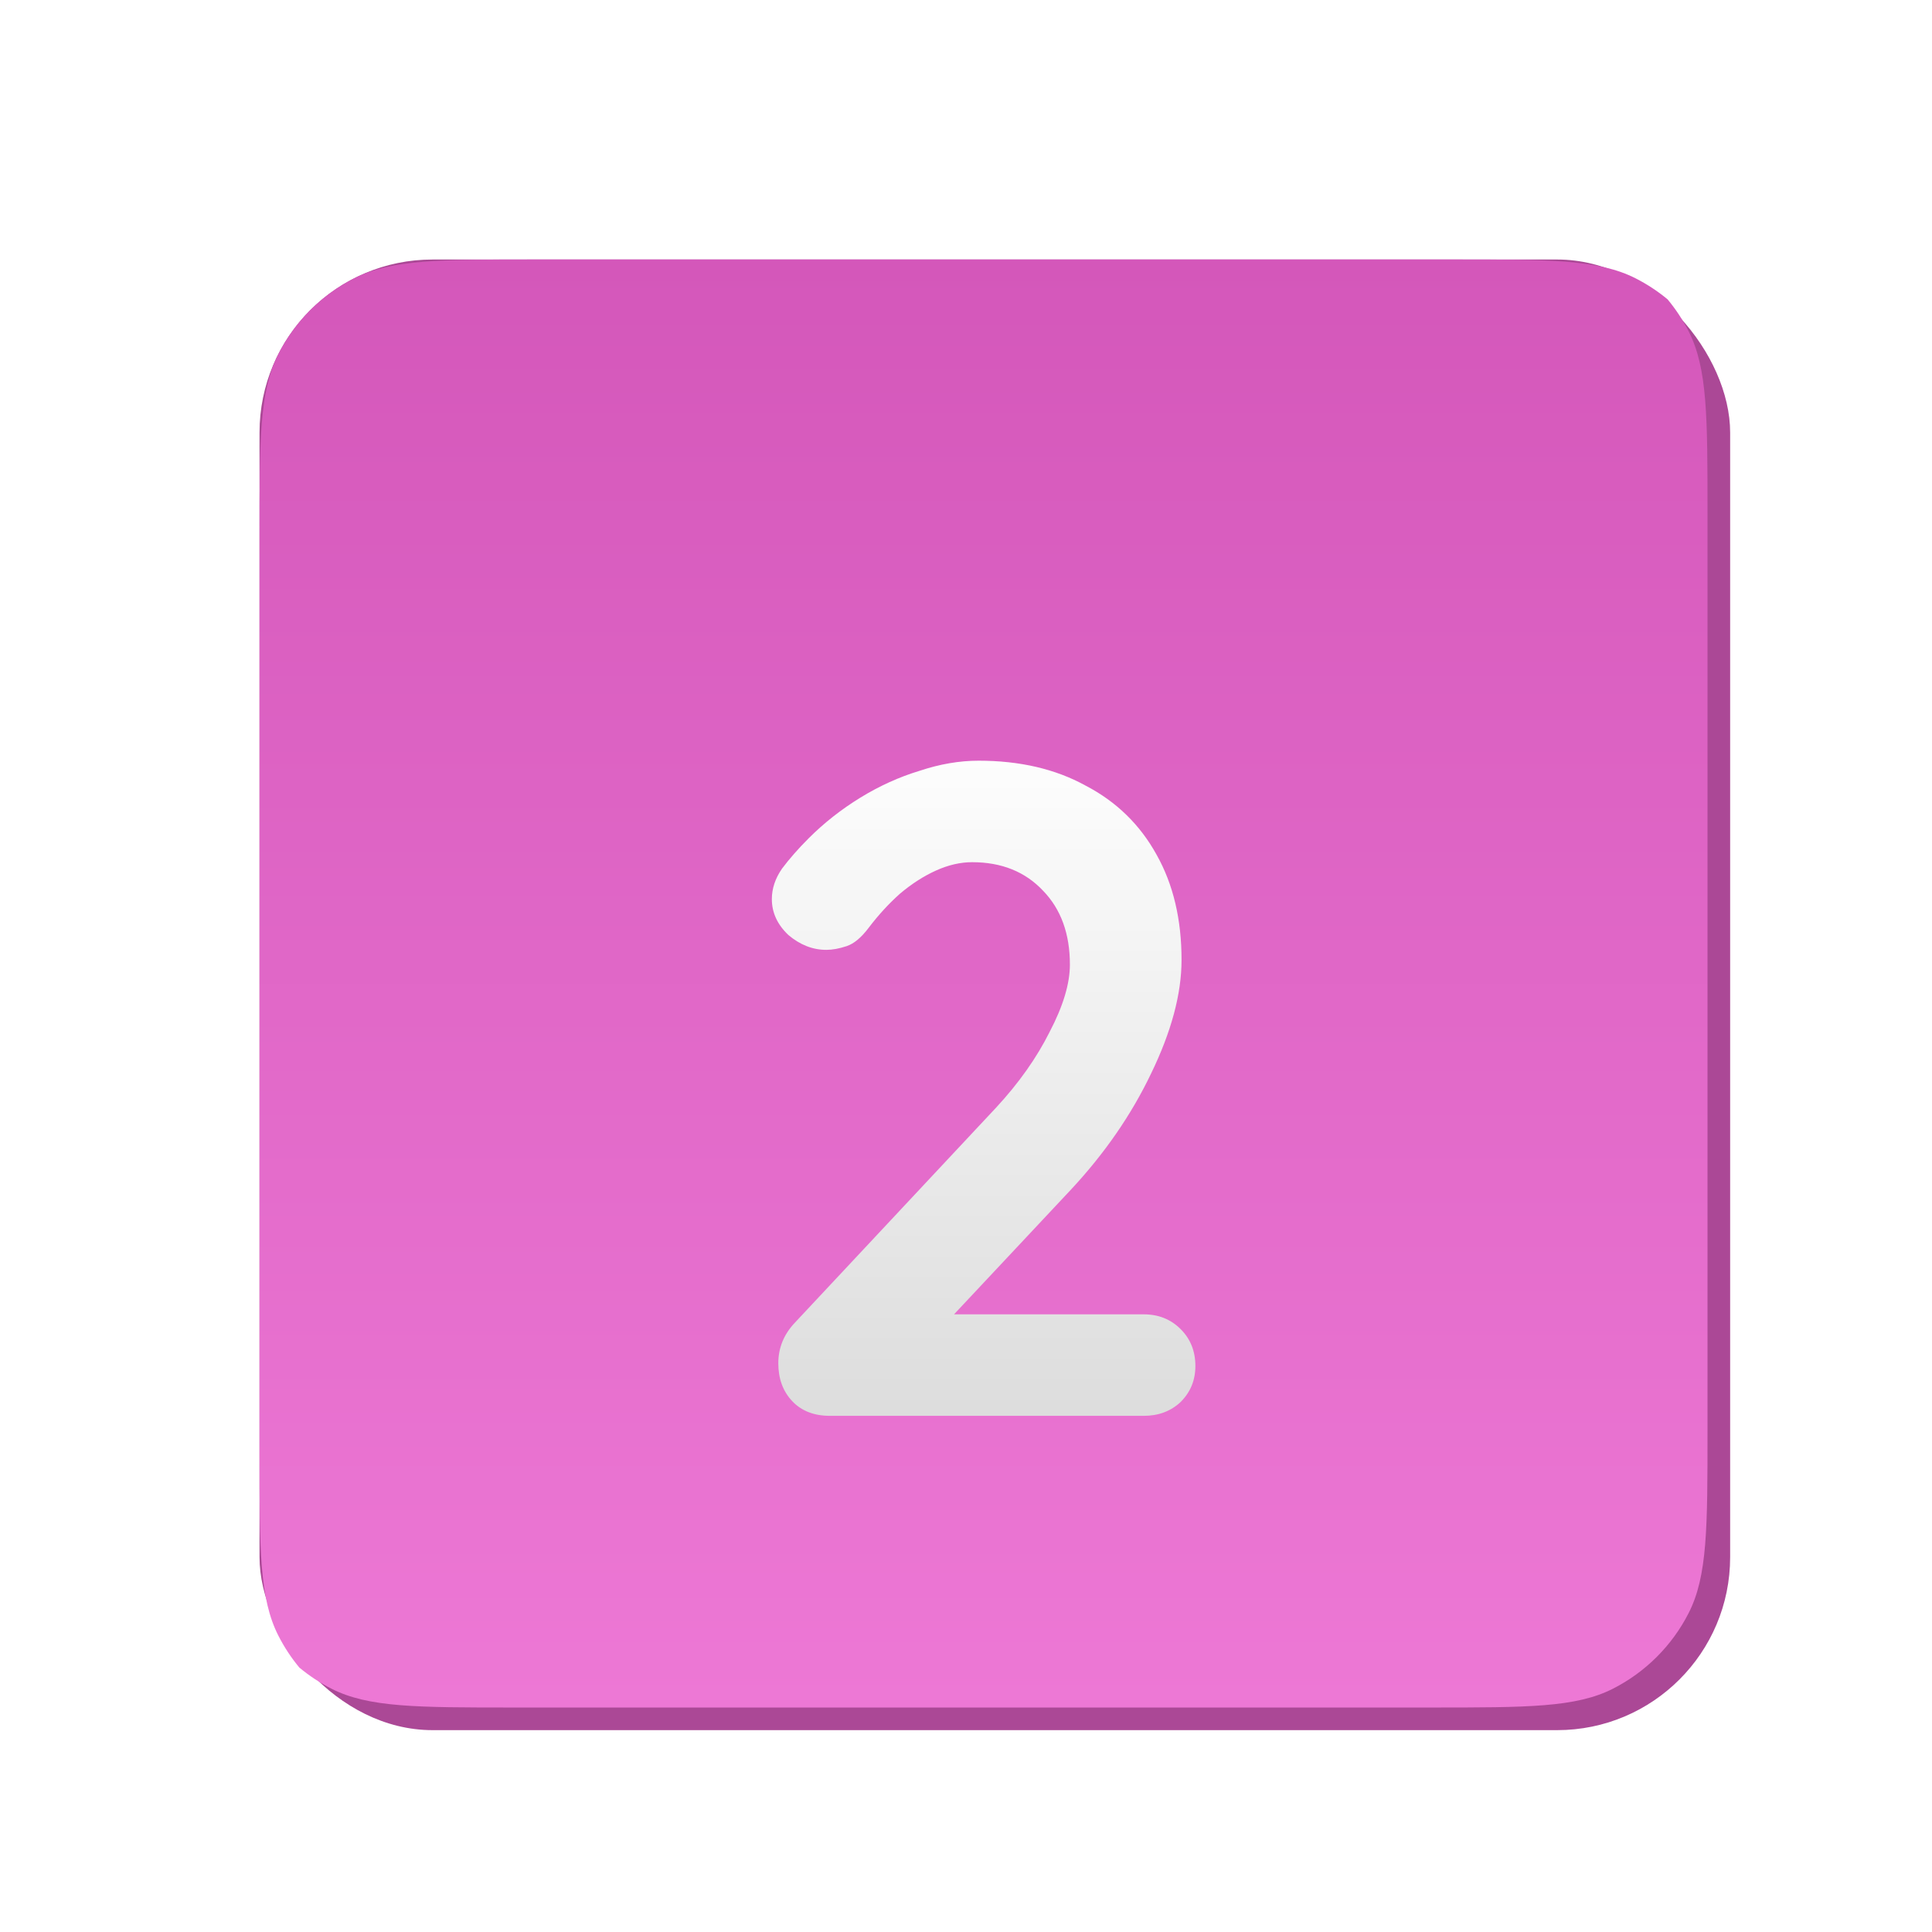 <svg width="67" height="67" viewBox="0 0 67 67" fill="none" xmlns="http://www.w3.org/2000/svg">
<g filter="url(#filter0_d_116_658)">
<g filter="url(#filter1_i_116_658)">
<rect x="8" y="4" width="51" height="51" rx="6" fill="#AB4896"/>
</g>
<g filter="url(#filter2_i_116_658)">
<path fill-rule="evenodd" clip-rule="evenodd" d="M56.832 5.383C57.114 5.723 57.359 6.094 57.561 6.491C58.215 7.775 58.215 9.455 58.215 12.815V44.615C58.215 47.976 58.215 49.656 57.561 50.939C56.986 52.068 56.068 52.986 54.939 53.561C53.656 54.215 51.976 54.215 48.615 54.215H16.815C13.455 54.215 11.775 54.215 10.491 53.561C10.094 53.359 9.723 53.114 9.383 52.832C9.101 52.493 8.856 52.121 8.654 51.724C8 50.441 8 48.76 8 45.4V13.6C8 10.24 8 8.56 8.654 7.276C9.229 6.147 10.147 5.229 11.276 4.654C12.559 4 14.24 4 17.6 4H49.4C52.76 4 54.441 4 55.724 4.654C56.121 4.856 56.493 5.101 56.832 5.383Z" fill="url(#paint0_linear_116_658)"/>
</g>
<g filter="url(#filter3_d_116_658)">
<path d="M39.663 37.58C40.175 37.58 40.602 37.751 40.943 38.092C41.285 38.433 41.455 38.86 41.455 39.372C41.455 39.863 41.285 40.279 40.943 40.62C40.602 40.94 40.175 41.1 39.663 41.1H28.783C28.229 41.1 27.791 40.929 27.471 40.588C27.151 40.247 26.991 39.809 26.991 39.276C26.991 38.743 27.183 38.273 27.567 37.868L34.543 30.412C35.333 29.559 35.951 28.684 36.399 27.788C36.868 26.892 37.103 26.113 37.103 25.452C37.103 24.385 36.794 23.532 36.175 22.892C35.556 22.231 34.735 21.9 33.711 21.9C33.306 21.9 32.89 21.996 32.463 22.188C32.036 22.38 31.62 22.647 31.215 22.988C30.831 23.329 30.468 23.724 30.127 24.172C29.871 24.513 29.615 24.727 29.359 24.812C29.103 24.897 28.869 24.94 28.655 24.94C28.186 24.94 27.748 24.769 27.343 24.428C26.959 24.065 26.767 23.649 26.767 23.18C26.767 22.817 26.884 22.465 27.119 22.124C27.375 21.783 27.684 21.431 28.047 21.068C28.581 20.535 29.178 20.065 29.839 19.66C30.5 19.255 31.183 18.945 31.887 18.732C32.591 18.497 33.274 18.38 33.935 18.38C35.364 18.38 36.602 18.668 37.647 19.244C38.714 19.799 39.535 20.599 40.111 21.644C40.687 22.668 40.975 23.884 40.975 25.292C40.975 26.465 40.623 27.777 39.919 29.228C39.236 30.657 38.309 32.001 37.135 33.26L32.815 37.868L32.463 37.58H39.663Z" fill="url(#paint1_linear_116_658)"/>
</g>
</g>
<defs>
<filter id="filter0_d_116_658" x="0" y="0" width="67" height="67" filterUnits="userSpaceOnUse" color-interpolation-filters="sRGB">
<feFlood flood-opacity="0" result="BackgroundImageFix"/>
<feColorMatrix in="SourceAlpha" type="matrix" values="0 0 0 0 0 0 0 0 0 0 0 0 0 0 0 0 0 0 127 0" result="hardAlpha"/>
<feOffset dy="4"/>
<feGaussianBlur stdDeviation="4"/>
<feComposite in2="hardAlpha" operator="out"/>
<feColorMatrix type="matrix" values="0 0 0 0 0.608 0 0 0 0 0.297 0 0 0 0 0.543 0 0 0 0.25 0"/>
<feBlend mode="normal" in2="BackgroundImageFix" result="effect1_dropShadow_116_658"/>
<feBlend mode="normal" in="SourceGraphic" in2="effect1_dropShadow_116_658" result="shape"/>
</filter>
<filter id="filter1_i_116_658" x="8" y="4" width="51" height="51" filterUnits="userSpaceOnUse" color-interpolation-filters="sRGB">
<feFlood flood-opacity="0" result="BackgroundImageFix"/>
<feBlend mode="normal" in="SourceGraphic" in2="BackgroundImageFix" result="shape"/>
<feColorMatrix in="SourceAlpha" type="matrix" values="0 0 0 0 0 0 0 0 0 0 0 0 0 0 0 0 0 0 127 0" result="hardAlpha"/>
<feOffset dx="1" dy="1"/>
<feComposite in2="hardAlpha" operator="arithmetic" k2="-1" k3="1"/>
<feColorMatrix type="matrix" values="0 0 0 0 1 0 0 0 0 1 0 0 0 0 1 0 0 0 0.22 0"/>
<feBlend mode="normal" in2="shape" result="effect1_innerShadow_116_658"/>
</filter>
<filter id="filter2_i_116_658" x="8" y="4" width="50.215" height="50.215" filterUnits="userSpaceOnUse" color-interpolation-filters="sRGB">
<feFlood flood-opacity="0" result="BackgroundImageFix"/>
<feBlend mode="normal" in="SourceGraphic" in2="BackgroundImageFix" result="shape"/>
<feColorMatrix in="SourceAlpha" type="matrix" values="0 0 0 0 0 0 0 0 0 0 0 0 0 0 0 0 0 0 127 0" result="hardAlpha"/>
<feOffset dx="1" dy="1"/>
<feComposite in2="hardAlpha" operator="arithmetic" k2="-1" k3="1"/>
<feColorMatrix type="matrix" values="0 0 0 0 1 0 0 0 0 1 0 0 0 0 1 0 0 0 0.22 0"/>
<feBlend mode="normal" in2="shape" result="effect1_innerShadow_116_658"/>
</filter>
<filter id="filter3_d_116_658" x="18.767" y="14.38" width="30.688" height="38.72" filterUnits="userSpaceOnUse" color-interpolation-filters="sRGB">
<feFlood flood-opacity="0" result="BackgroundImageFix"/>
<feColorMatrix in="SourceAlpha" type="matrix" values="0 0 0 0 0 0 0 0 0 0 0 0 0 0 0 0 0 0 127 0" result="hardAlpha"/>
<feOffset dy="4"/>
<feGaussianBlur stdDeviation="4"/>
<feComposite in2="hardAlpha" operator="out"/>
<feColorMatrix type="matrix" values="0 0 0 0 0 0 0 0 0 0 0 0 0 0 0 0 0 0 0.17 0"/>
<feBlend mode="normal" in2="BackgroundImageFix" result="effect1_dropShadow_116_658"/>
<feBlend mode="normal" in="SourceGraphic" in2="effect1_dropShadow_116_658" result="shape"/>
</filter>
<linearGradient id="paint0_linear_116_658" x1="33.108" y1="4" x2="33.108" y2="54.215" gradientUnits="userSpaceOnUse">
<stop stop-color="#D457BA"/>
<stop offset="1" stop-color="#ED78D5"/>
</linearGradient>
<linearGradient id="paint1_linear_116_658" x1="34.117" y1="16.869" x2="34.117" y2="41.585" gradientUnits="userSpaceOnUse">
<stop stop-color="white"/>
<stop offset="1" stop-color="#DCDCDC"/>
</linearGradient>
</defs>
</svg>
